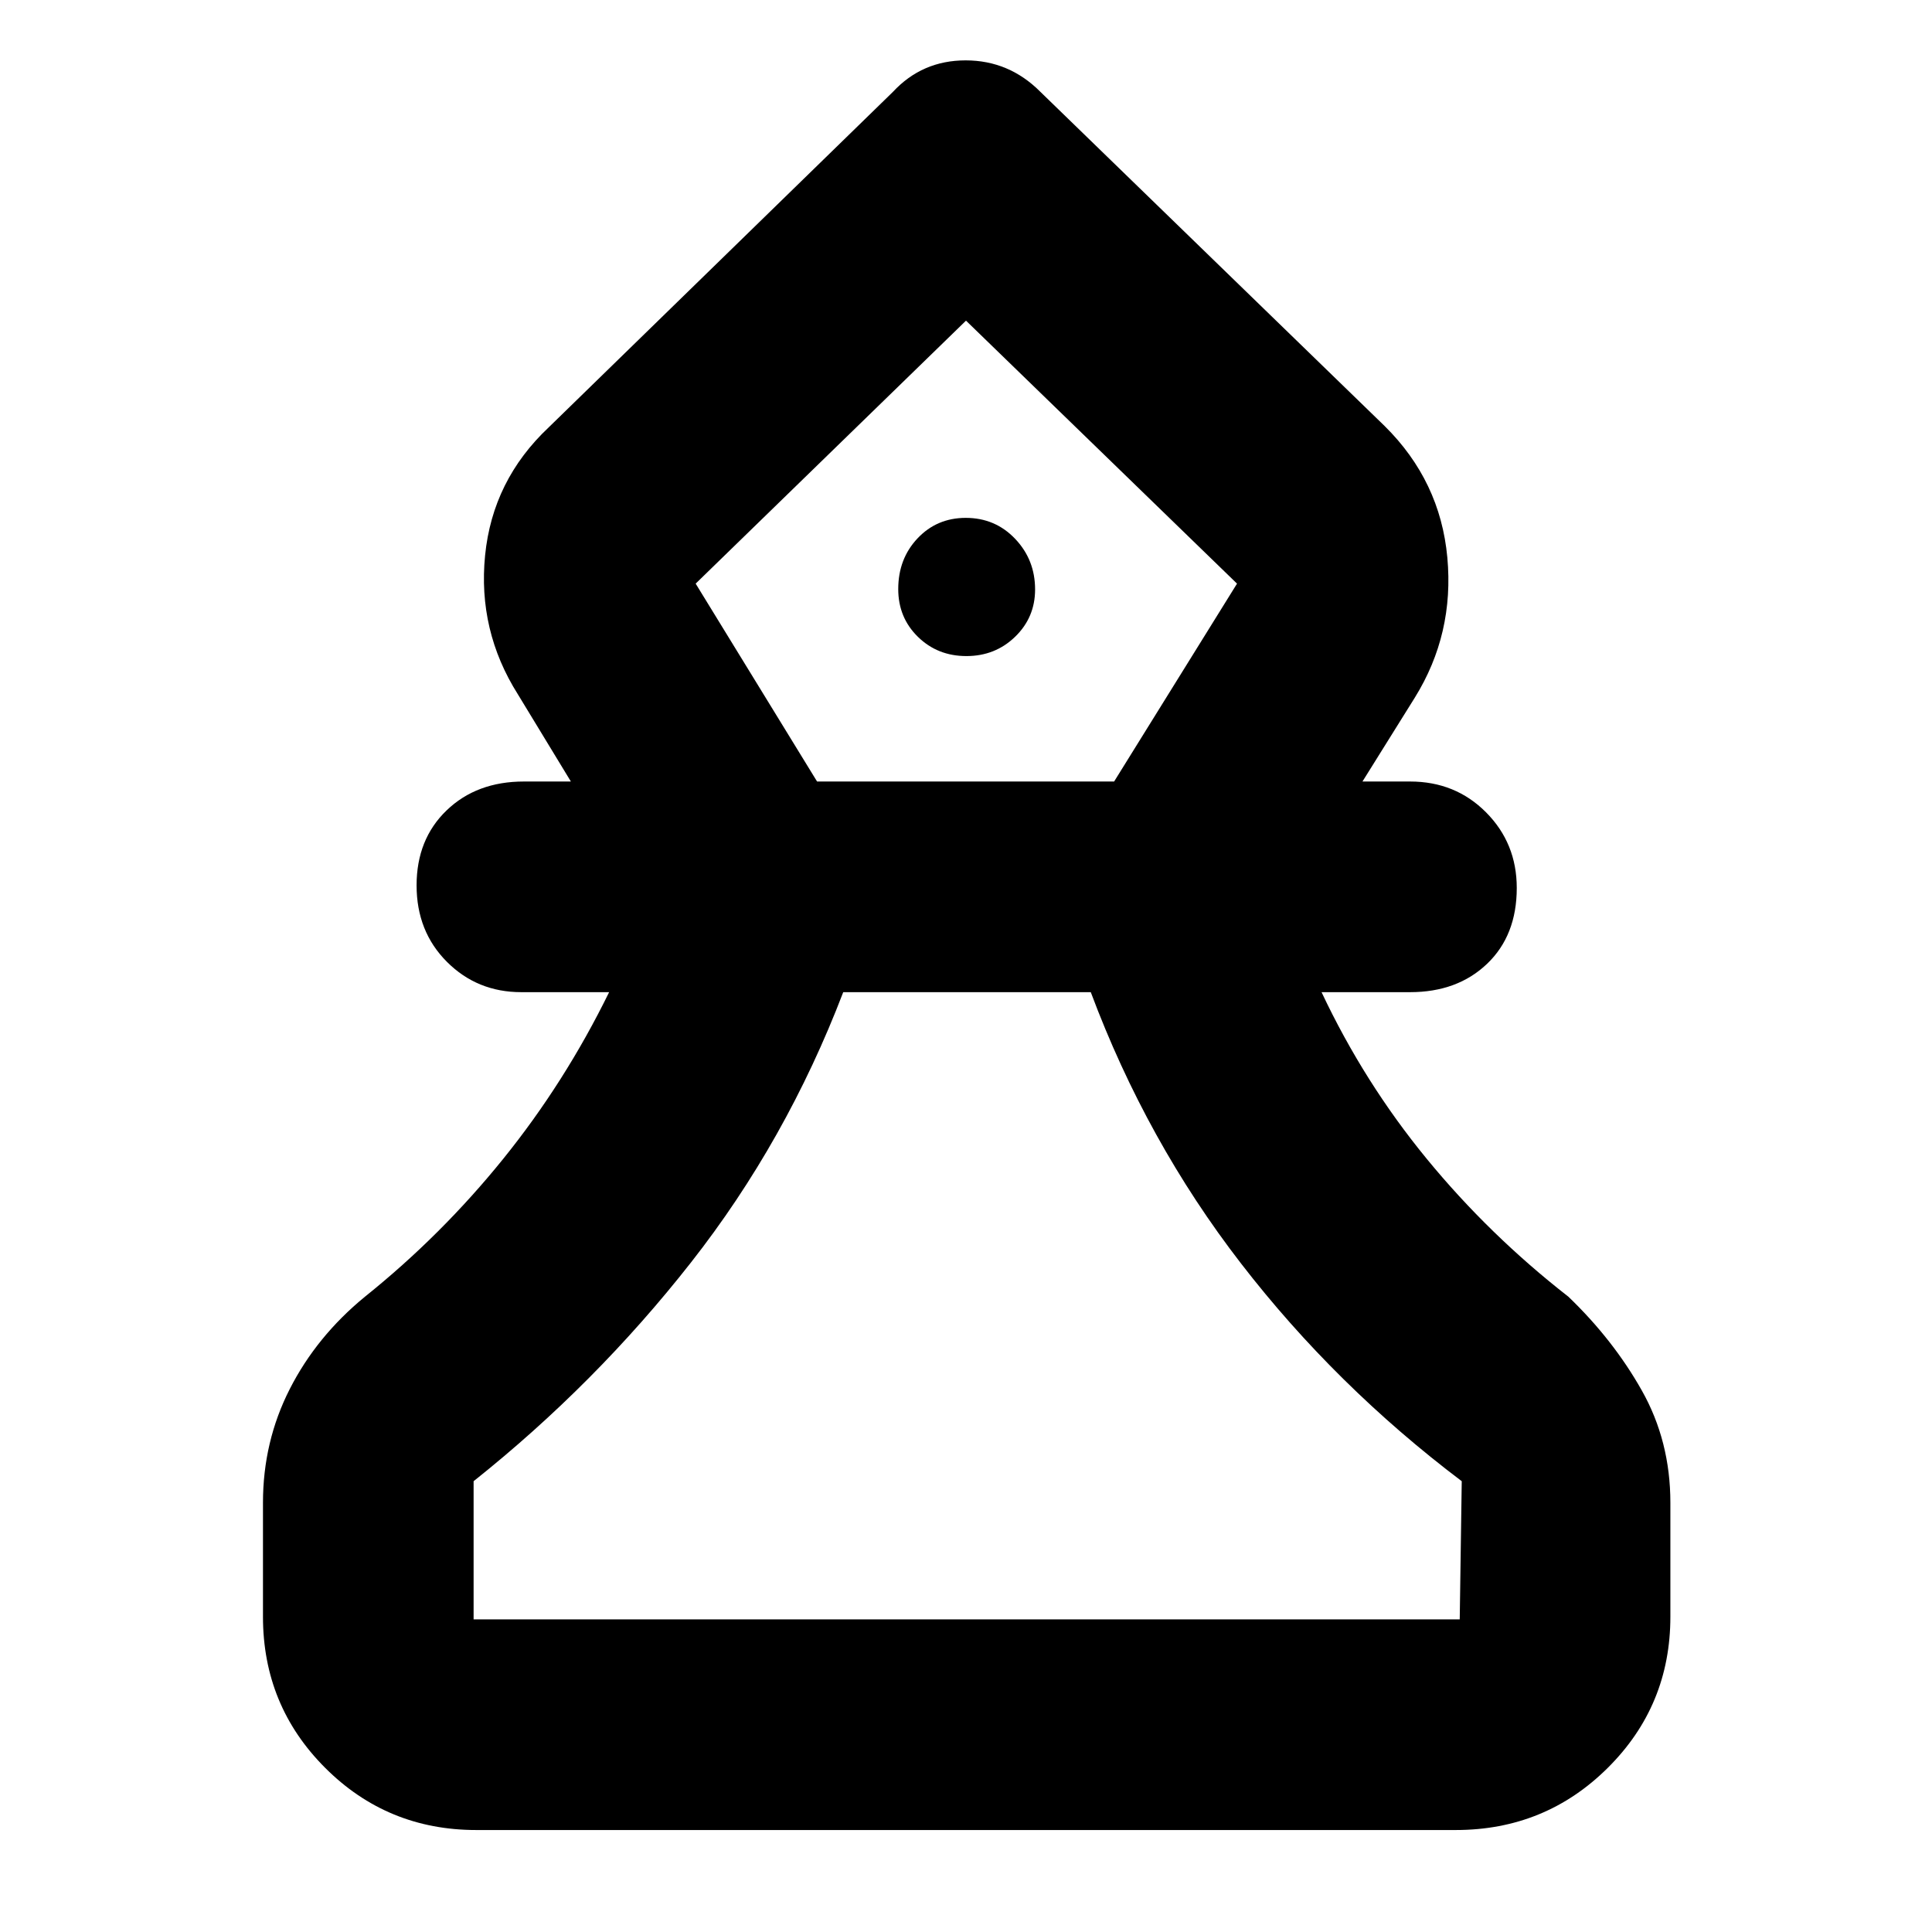 <svg xmlns="http://www.w3.org/2000/svg" height="40" viewBox="0 -960 960 960" width="40"><path d="M236.67-50.67q-44.2 0-75.1-30.9-30.9-30.9-30.9-75.1v-56.66q0-30.35 13.33-56.51 13.33-26.16 37.33-45.83 38.05-30.53 68.69-68.47 30.65-37.95 52.65-82.86H259q-21.87 0-36.93-15.07Q207-497.15 207-520.06q0-22.9 14.91-37.26 14.91-14.35 38.42-14.35h23.34L257.33-615q-20-31.67-16.29-69.02 3.7-37.36 31.63-63.65l171-166.66Q458.21-930 479.82-930q21.6 0 37.18 15.67l171 166Q715.67-721 719.17-683T703-613.33l-26 41.66h23.67q22.52 0 37.76 15.34 15.24 15.34 15.24 37.55 0 23.6-14.75 37.69Q724.17-467 700.67-467h-44q21.16 44.91 52.25 82.79 31.08 37.88 70.41 68.54 22.26 21.37 36.46 46.56Q830-243.92 830-213.33v56.66q0 44.2-31.1 75.1-31.09 30.9-75.57 30.9H236.67Zm-1.34-104.66h490l1-68.67q-62.66-47.33-109.66-108.17Q569.67-393 542-467H419q-28.33 74-75.67 134.33Q296-272.33 235.33-224v68.67ZM406-571.67h147.6L614.67-670 480-800.67 345.67-670 406-571.67ZM480.19-634q14.32 0 24.23-9.61t9.91-23.49q0-14.73-9.9-25.15-9.91-10.42-24.55-10.42-14.35 0-23.95 10.17t-9.6 25.2q0 14.17 9.78 23.74 9.77 9.56 24.08 9.56Zm.81-166.67Zm0 645.34Z"/></svg>